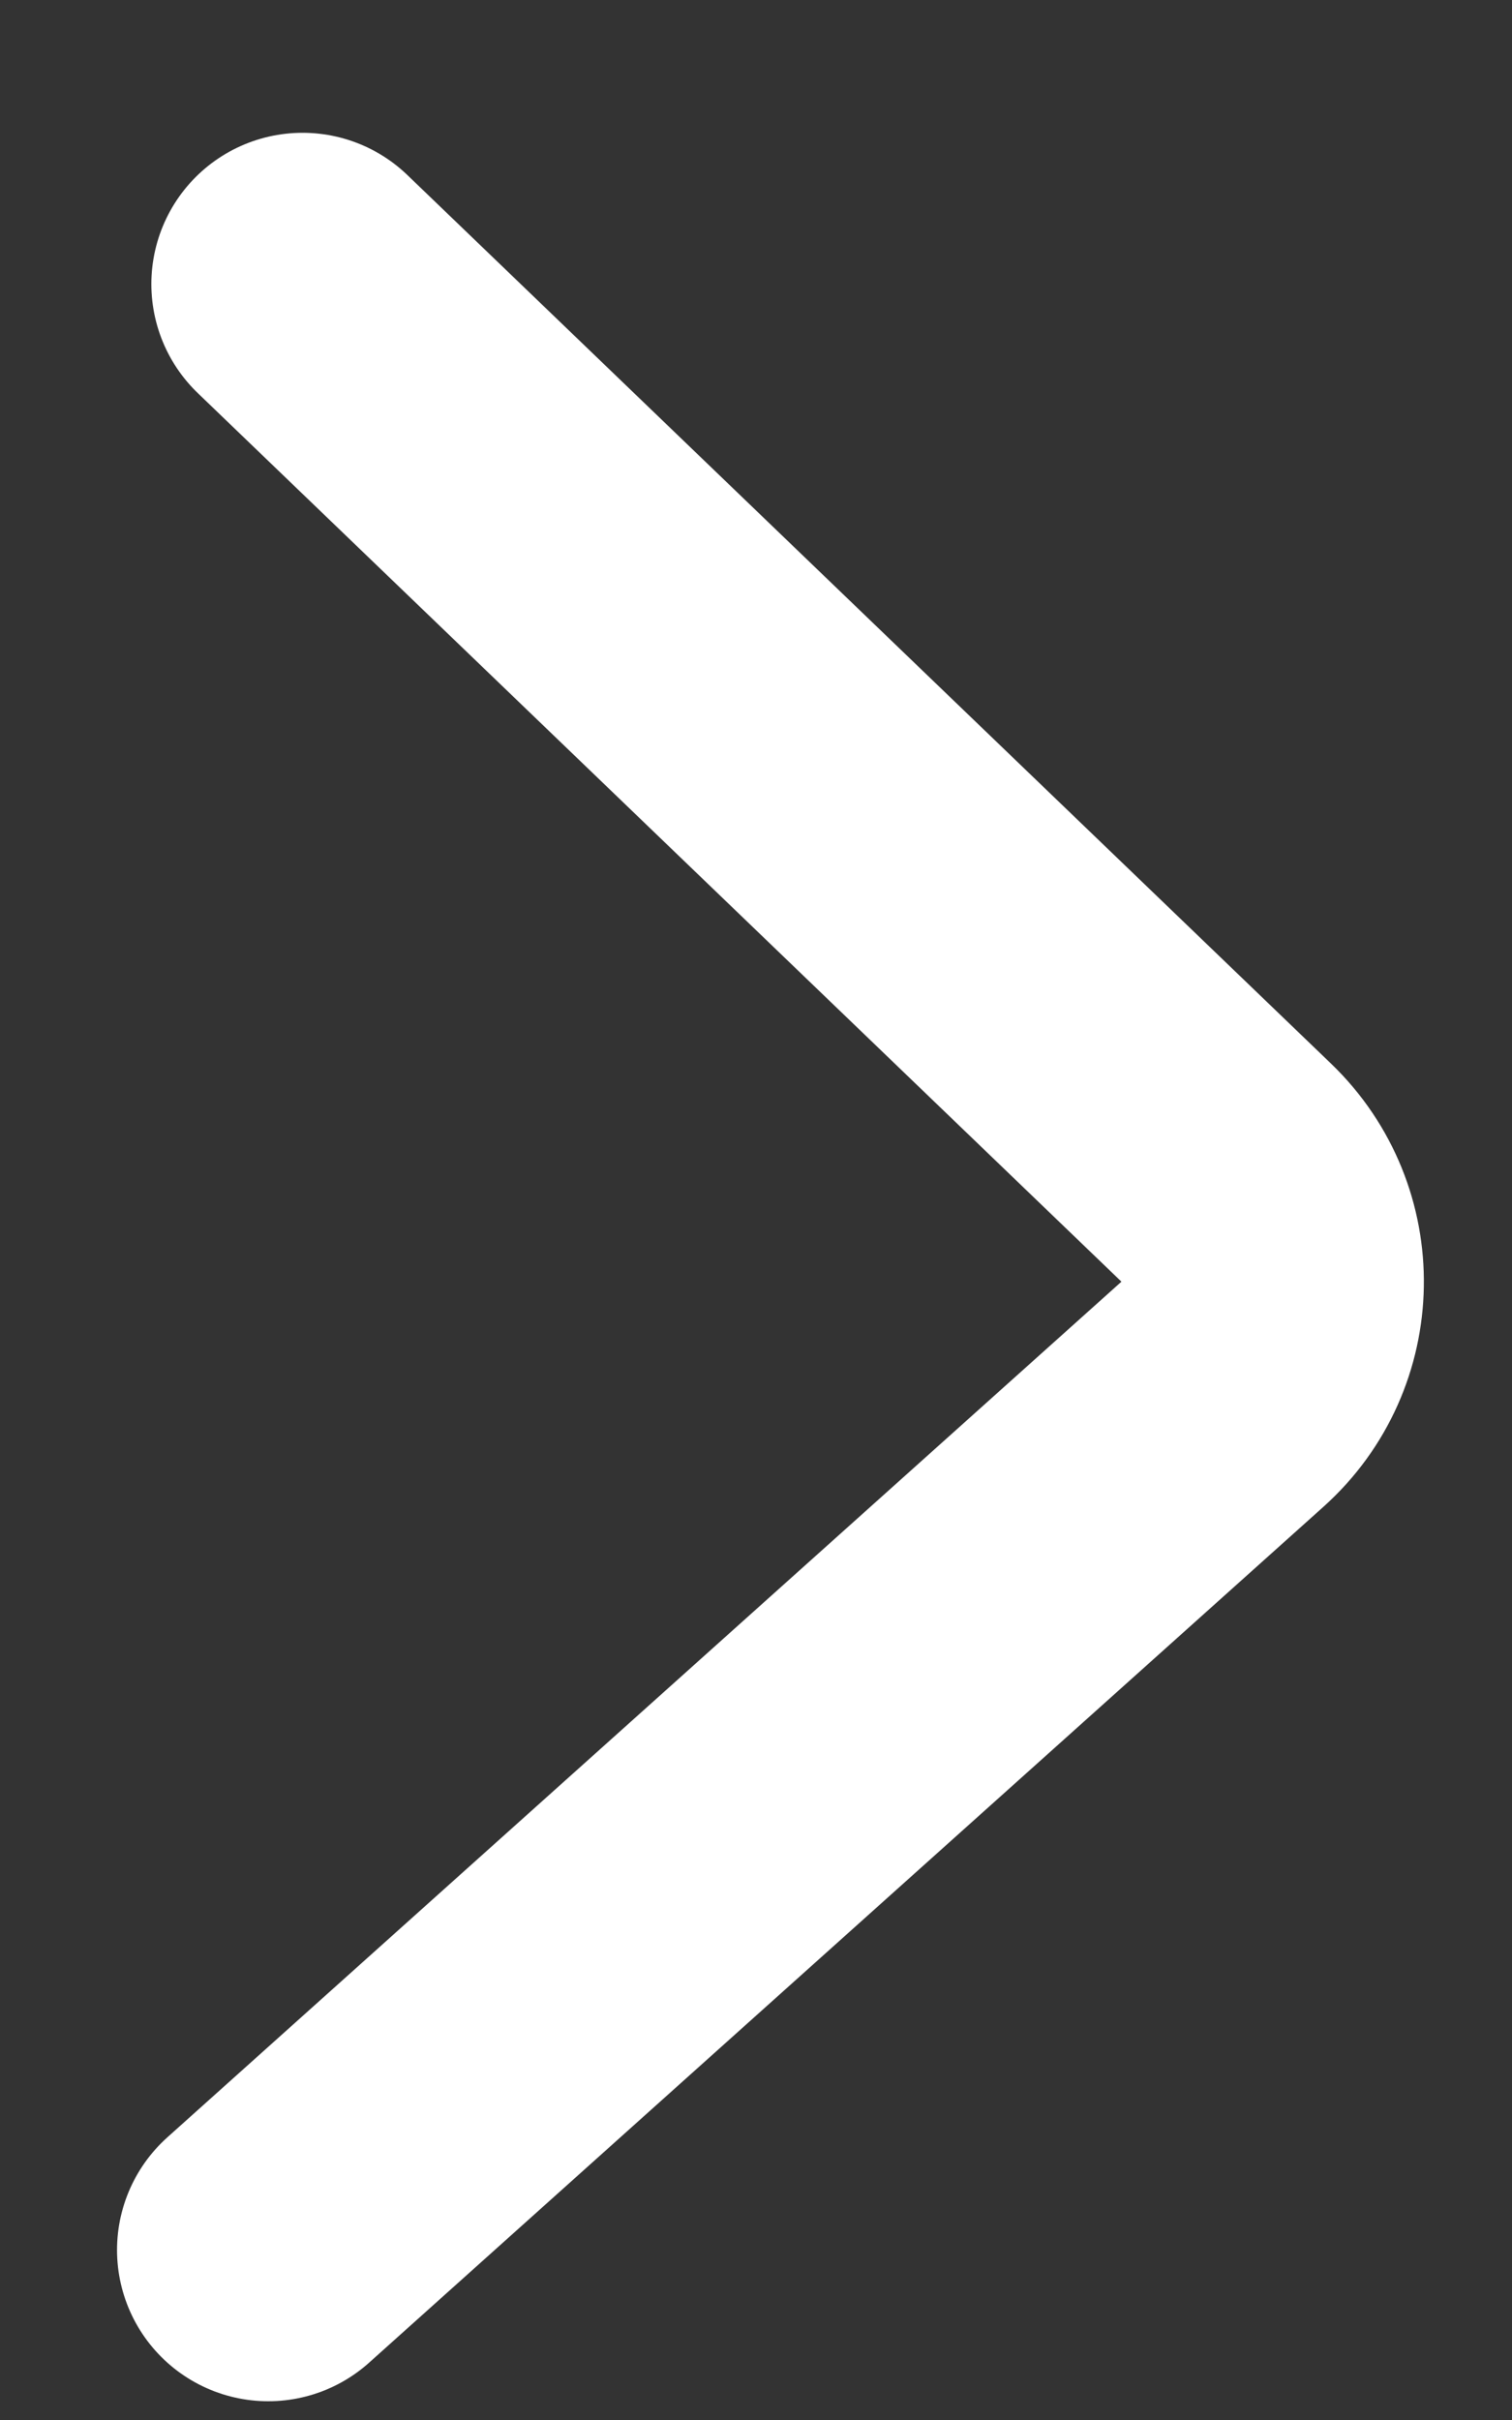 <svg width="10" height="16" viewBox="0 0 10 16" fill="none" xmlns="http://www.w3.org/2000/svg">
<rect x="0" y="0" width="10" height="16" fill="#333333" stroke="none"/>
<path d="M2.001 1.878L8.11 7.753C8.529 8.156 8.518 8.83 8.085 9.218L1.774 14.876" stroke="white" stroke-width="2" stroke-linecap="round" stroke-linejoin="round"/>
</svg>

